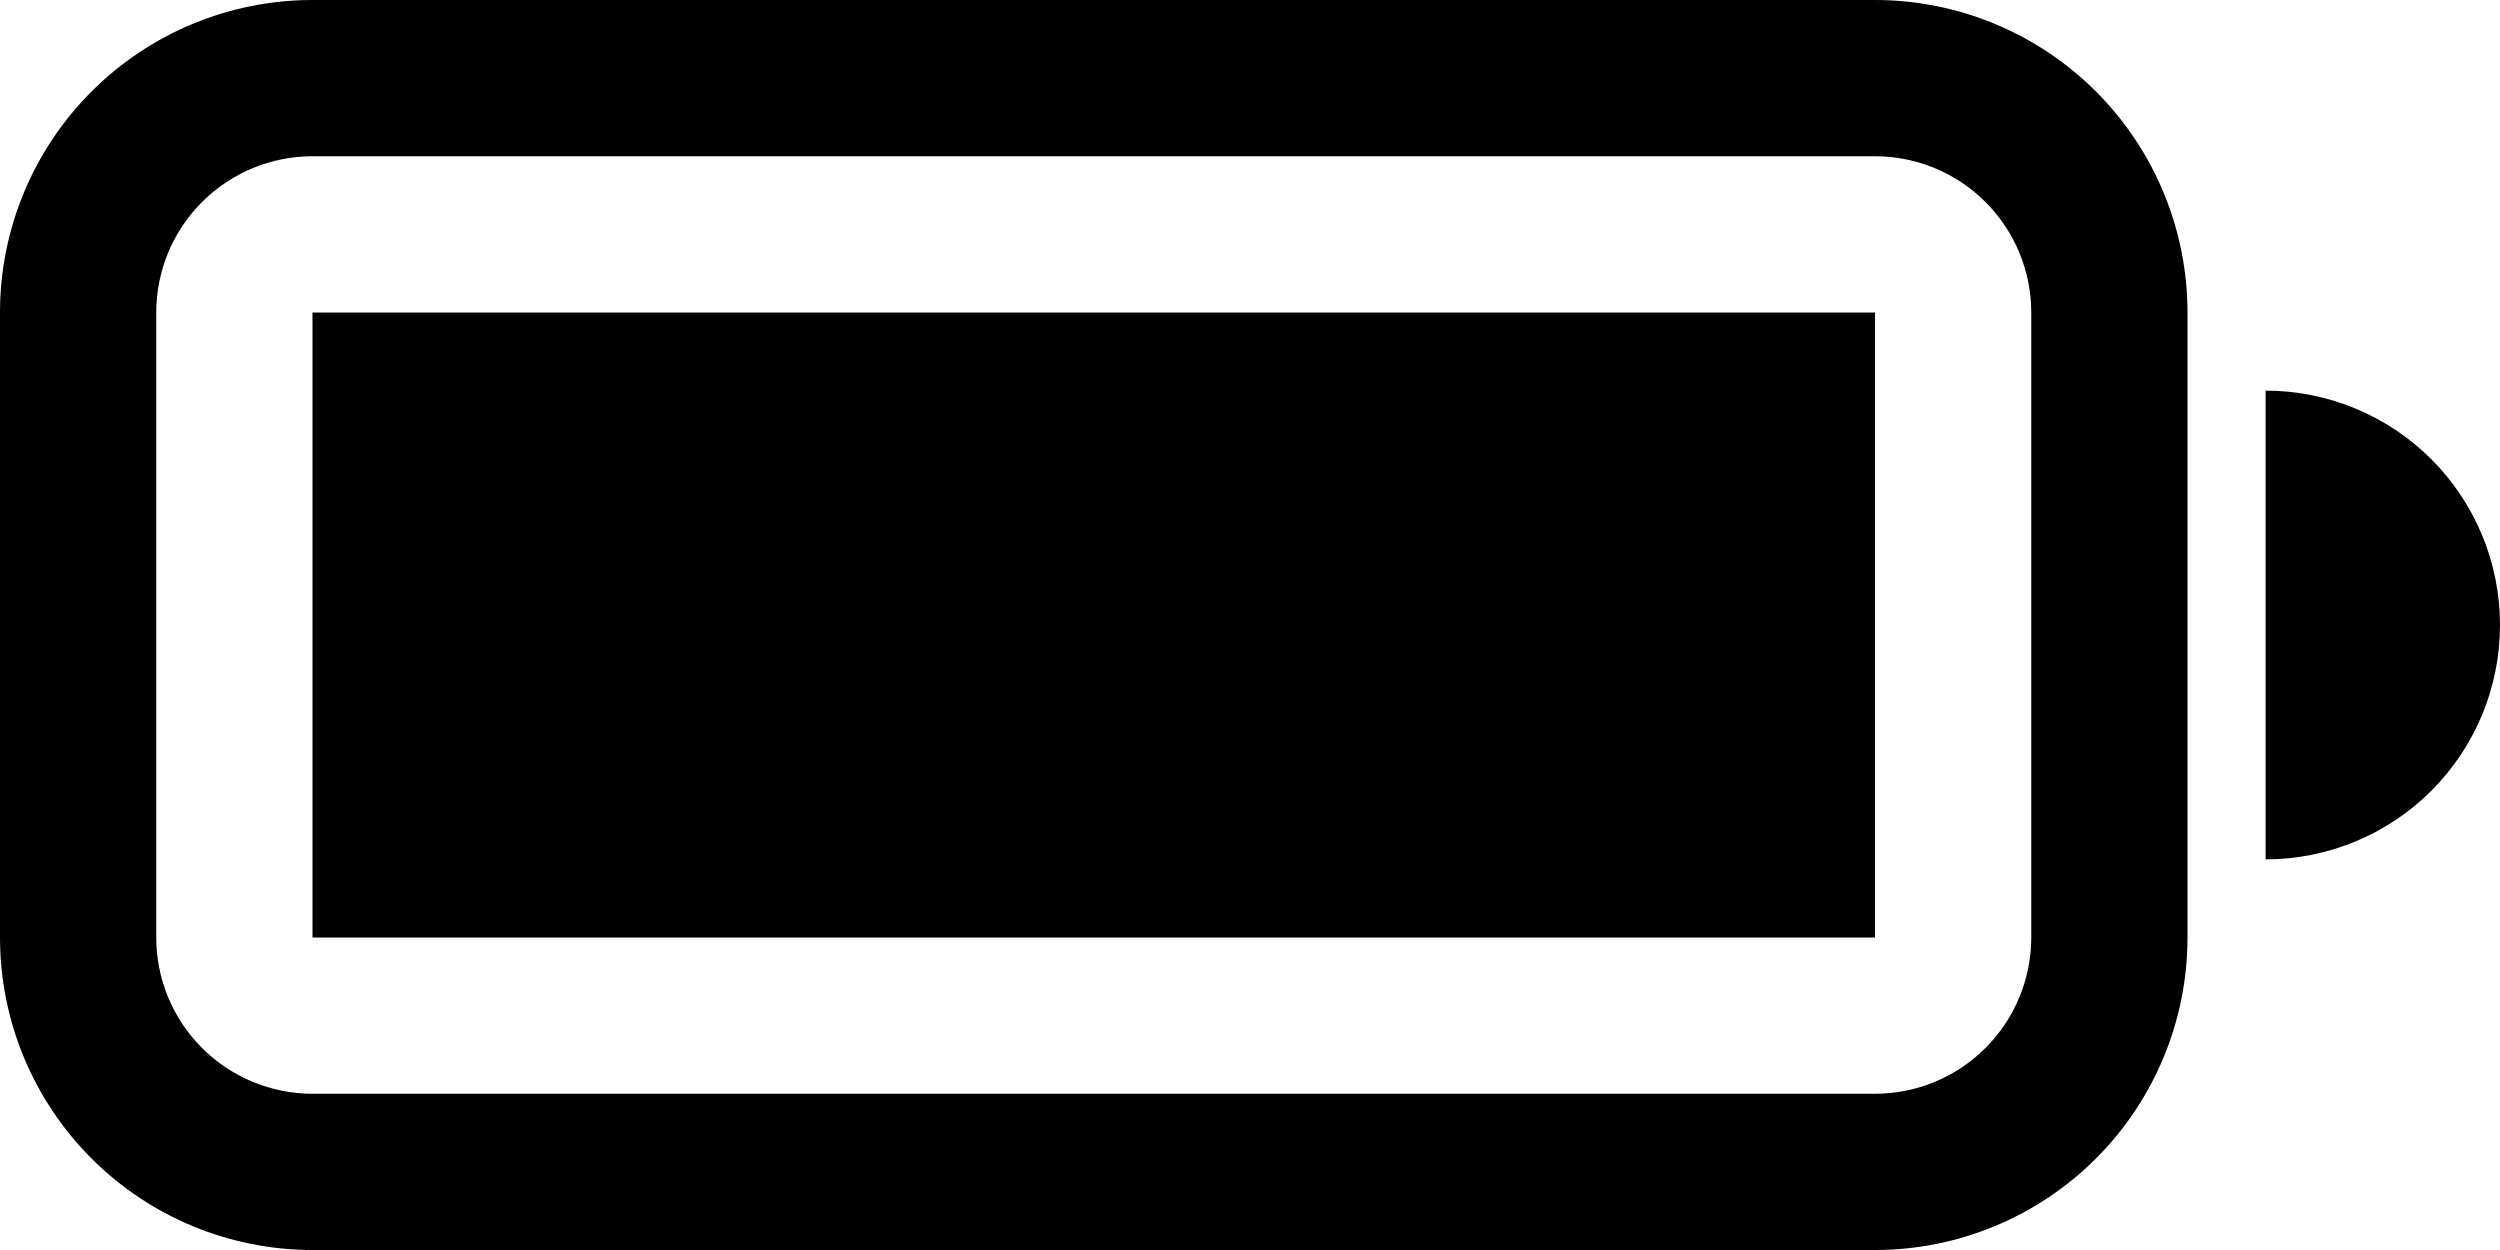 <svg width="64" height="32" viewBox="0 0 64 32" fill="none" xmlns="http://www.w3.org/2000/svg">
<path fill-rule="evenodd" clip-rule="evenodd" d="M48 4H8C6.939 4 5.922 4.421 5.172 5.172C4.421 5.922 4 6.939 4 8V24C4 25.061 4.421 26.078 5.172 26.828C5.922 27.579 6.939 28 8 28H48C49.061 28 50.078 27.579 50.828 26.828C51.579 26.078 52 25.061 52 24V8C52 6.939 51.579 5.922 50.828 5.172C50.078 4.421 49.061 4 48 4ZM8 0C5.878 0 3.843 0.843 2.343 2.343C0.843 3.843 0 5.878 0 8L0 24C0 26.122 0.843 28.157 2.343 29.657C3.843 31.157 5.878 32 8 32H48C50.122 32 52.157 31.157 53.657 29.657C55.157 28.157 56 26.122 56 24V8C56 5.878 55.157 3.843 53.657 2.343C52.157 0.843 50.122 0 48 0H8Z" fill="black"/>
<path d="M8 8H48V24H8V8ZM58 22C59.591 22 61.117 21.368 62.243 20.243C63.368 19.117 64 17.591 64 16C64 14.409 63.368 12.883 62.243 11.757C61.117 10.632 59.591 10 58 10V22Z" fill="black"/>
</svg>
